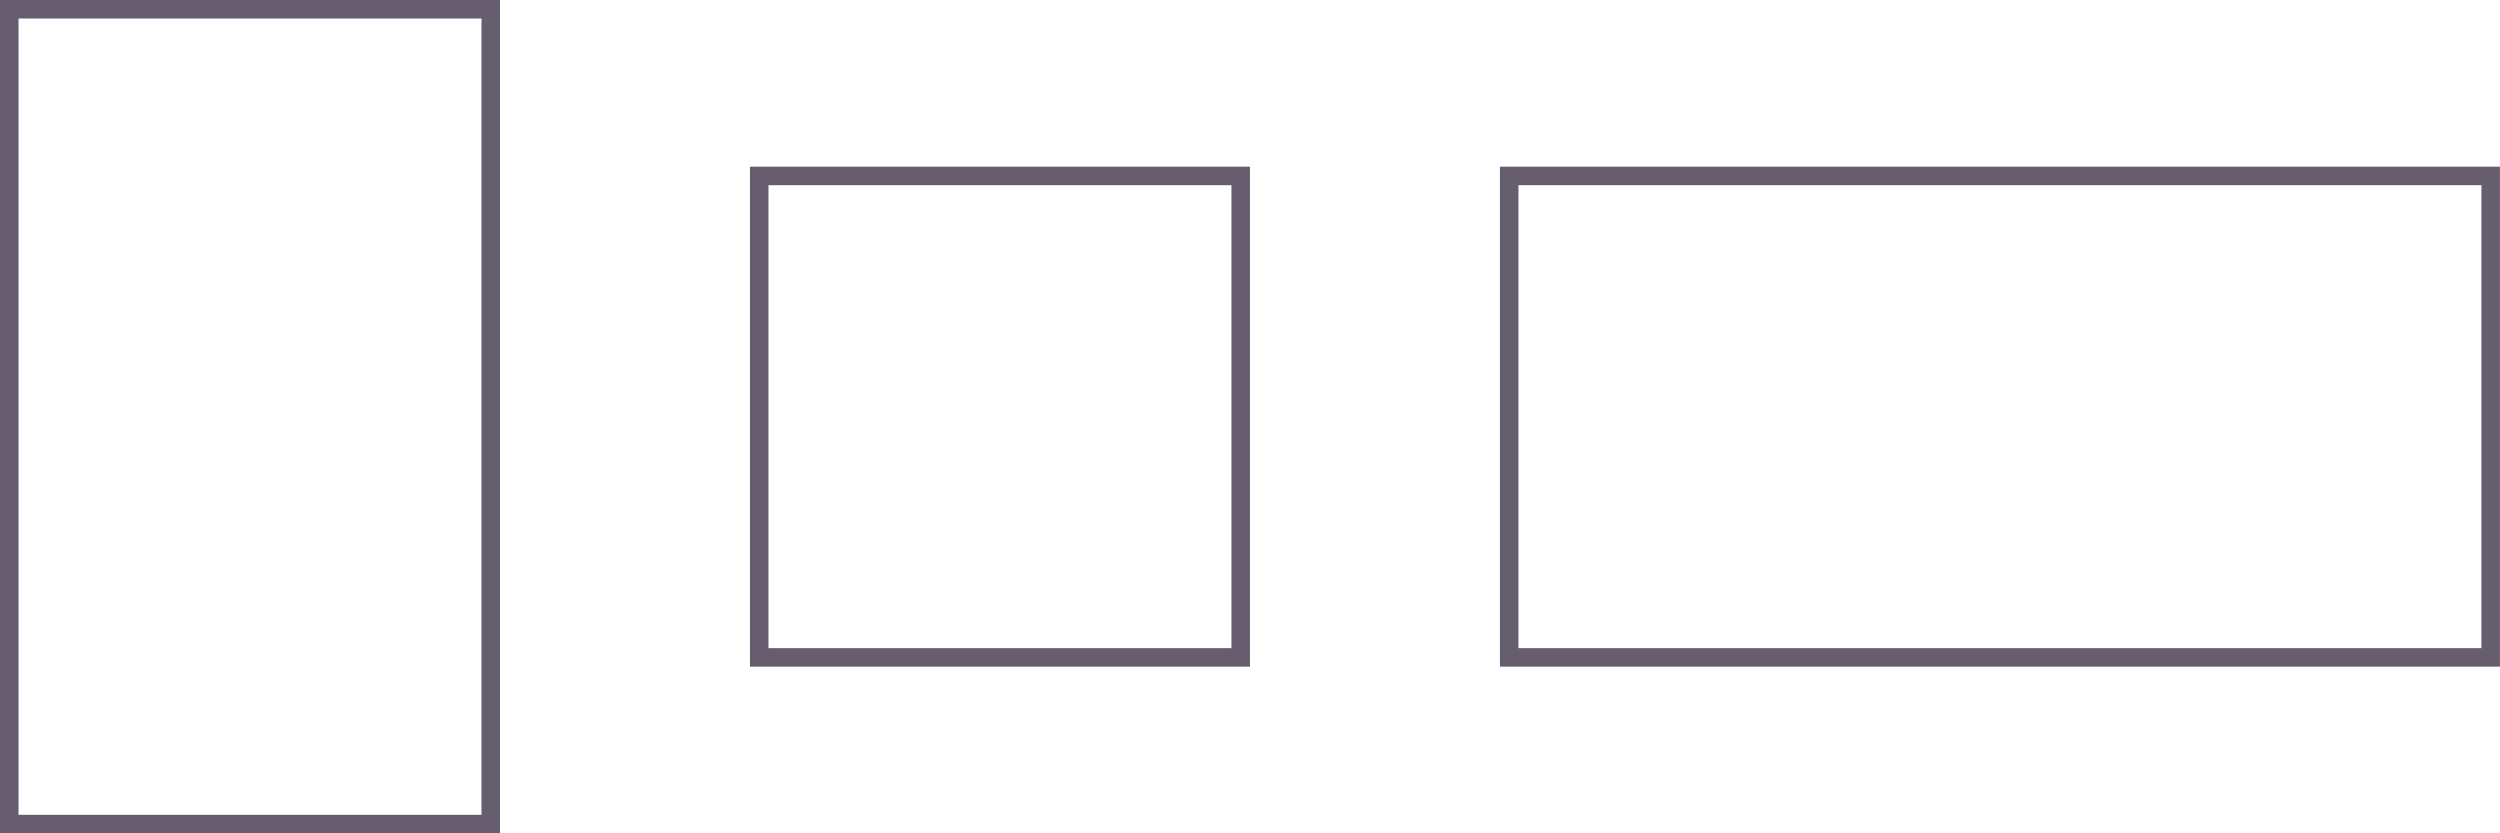 <svg width="108" height="36" viewBox="0 0 108 36" fill="none" xmlns="http://www.w3.org/2000/svg">
<rect x="0.4" y="0.4" width="20.8" height="35.2" stroke="#665D6F" stroke-width="0.8"/>
<rect x="65.197" y="7.6" width="42.4" height="20.8" stroke="#665D6F" stroke-width="0.8"/>
<rect x="32.798" y="7.6" width="20.8" height="20.8" stroke="#665D6F" stroke-width="0.8"/>
</svg>
